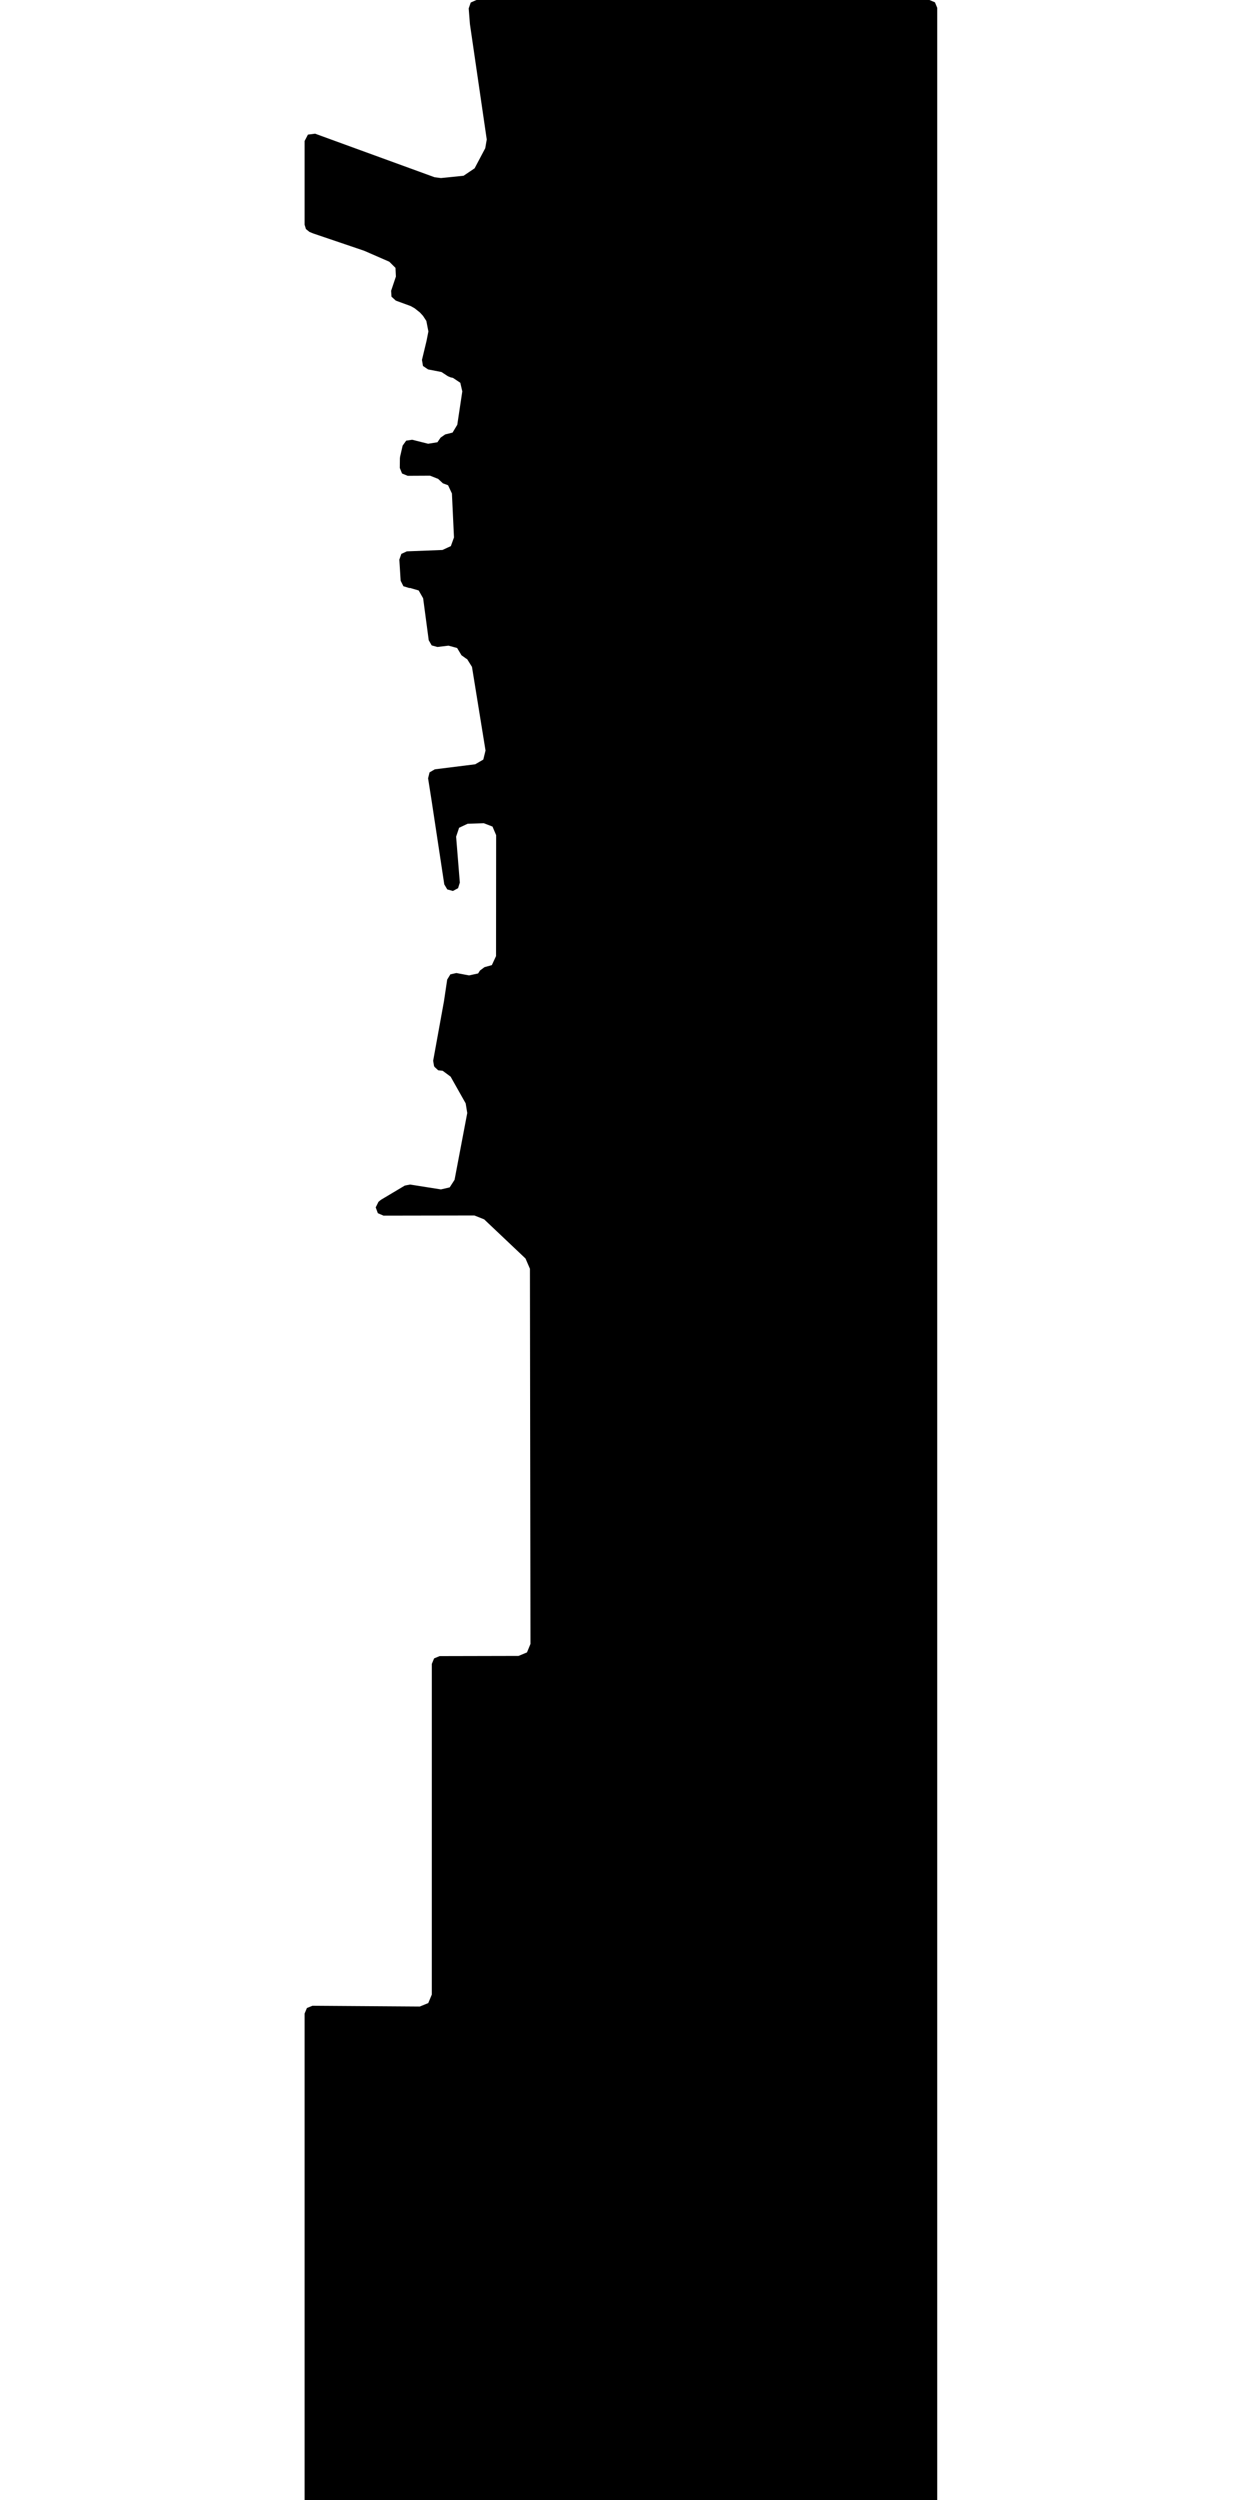 <svg xmlns="http://www.w3.org/2000/svg" version="1.1" width="592.5px" height="1200px">
  <polygon id="10" class="bin" points="146.25,1203.75 147.348,1206.402 150,1207.5 446.25,1207.5 448.902,1206.402 450,1203.75 450,3.75 448.902,1.098 446.25,0.0 228.781,0.0 226.028,1.204 225.043,4.043 225.621,11.422 225.649,11.67 233.711,66.956 232.99,71.134 227.882,80.792 222.593,84.355 211.726,85.461 208.687,85.082 151.284,64.162 147.85,64.613 146.25,67.686 146.25,107.845 146.892,109.943 148.597,111.323 150.42,112.058 150.617,112.132 174.55,120.254 175.087,120.462 186.926,125.622 189.893,128.569 190.089,132.747 187.794,139.575 187.968,142.394 190.059,144.292 197.179,146.897 199.091,147.97 201.643,149.998 203.111,151.606 204.707,154.039 205.693,159.09 204.827,163.474 204.767,163.748 202.601,172.755 203.094,175.661 205.536,177.313 211.975,178.557 215.074,180.59 216.346,181.122 217.481,181.364 221.012,183.72 221.972,187.855 219.565,203.867 217.296,207.636 213.758,208.513 211.568,210.032 210.03,212.275 205.567,212.992 197.898,211.068 195.027,211.507 193.331,213.865 192.106,219.194 192.011,219.988 191.954,224.583 193.043,227.272 195.725,228.379 206.497,228.32 210.495,229.904 210.551,230.027 212.666,231.99 215.134,232.9 216.986,236.862 217.979,257.961 216.474,262.114 212.465,263.971 195.335,264.637 192.698,265.87 191.738,268.618 192.373,278.744 193.694,281.373 196.506,282.239 196.866,282.201 201.024,283.402 203.168,287.163 205.853,307.308 207.273,309.777 210.018,310.536 215.326,309.897 219.479,311.016 221.584,314.513 224.006,316.244 224.248,316.297 226.617,320.077 233.123,360.227 232.051,364.584 228.17,366.837 208.784,369.254 206.252,370.72 205.543,373.558 207.25,384.405 207.256,384.444 213.32,424.48 214.751,426.898 217.461,427.643 217.481,427.641 219.947,426.295 220.786,423.613 219.002,401.574 220.437,397.296 224.524,395.382 232.291,395.12 236.473,396.731 238.221,400.858 238.173,458.892 236.157,463.237 232.628,464.211 230.447,465.835 229.574,467.228 225.217,468.172 219.119,467.027 216.251,467.658 214.717,470.161 213.184,480.469 213.148,480.687 207.98,509.127 208.391,511.62 208.668,512.117 210.38,513.703 212.566,513.954 216.356,516.76 223.591,529.585 224.351,534.207 218.256,566.276 215.916,569.907 211.709,570.886 196.88,568.552 194.377,569.035 183.082,575.767 182.576,576.129 181.712,576.862 180.394,579.519 181.419,582.303 184.146,583.471 227.773,583.393 232.462,585.255 252.319,604.045 254.444,608.971 254.705,789.042 253.03,793.106 248.972,794.797 211.078,794.884 208.432,795.985 207.336,798.634 207.331,957.341 205.634,961.418 201.545,963.085 150.027,962.708 147.358,963.796 146.25,966.457 146.25,1203.75 " moovel_rot="0" moovel_centroid="324.605,625.638" moovel_centroidlatlon="0,0"/>
  <polygon id="423247065" class="tile" points="-50.342,1201.0 -50.469,1293.521 -48.413,1293.587 -47.212,1295.092 -48.46,1296.373 -48.52,1297.602 -1.15,1297.684 -1.0,1276.383 -1.49,1276.425 -1.319,1260.822 -1.134,1201.309 -50.342,1201.0 " moovel_rot="-89.8" moovel_centroid="-25.776,1249.324" moovel_centroidlatlon="-118.328,34.097"/>
  <polygon id="207068992" class="tile" points="-51.482,1201.0 -81.645,1215.248 -59.075,1263.421 -51.469,1243.574 -61.881,1239.46 -64.883,1233.382 -51.482,1201.0 " moovel_rot="80" moovel_centroid="-65.161,1228.426" moovel_centroidlatlon="-118.233,34.042"/>
  <polygon id="373798422" class="tile" points="-83.077,1280.884 -85.82,1280.142 -88.608,1278.811 -90.645,1276.913 -92.064,1274.844 -93.031,1272.883 -93.569,1269.843 -97.493,1228.902 -97.43,1226.956 -97.221,1224.435 -96.21,1220.907 -86.447,1201.0 -82.676,1202.601 -92.392,1222.252 -93.105,1224.254 -93.321,1226.3 -93.383,1230.225 -89.344,1270.057 -88.708,1271.926 -87.821,1273.6 -86.419,1275.382 -85.084,1276.273 -82.645,1277.216 -83.077,1280.884 " moovel_rot="15.5" moovel_centroid="-91.745,1241.657" moovel_centroidlatlon="-118.392,34.271"/>
  <polygon id="384623812" class="tile" points="-113.21,1264.544 -113.199,1201.0 -98.493,1213.964 -99.182,1265.724 -102.711,1265.471 -113.21,1264.544 " moovel_rot="-54.3" moovel_centroid="-106.256,1235.952" moovel_centroidlatlon="-118.44,33.983"/>
  <polygon id="414913468" class="tile" points="-130.004,1201.0 -131.999,1205.205 -131.968,1241.68 -119.163,1241.667 -119.177,1219.037 -114.21,1208.558 -130.004,1201.0 " moovel_rot="-89.7" moovel_centroid="-125.189,1221.869" moovel_centroidlatlon="-118.366,34.149"/>
  <polygon id="32845377" class="tile" points="-132.999,1281.833 -133.005,1201.0 -181.37,1202.359 -181.279,1206.554 -185.717,1206.396 -186.434,1276.811 -181.004,1276.729 -181.041,1282.019 -132.999,1281.833 " moovel_rot="-90.4" moovel_centroid="-159.206,1241.844" moovel_centroidlatlon="-118.482,34.245"/>
  <polygon id="321030966" class="tile" points="-196.164,1250.816 -196.19,1228.906 -196.852,1228.906 -196.858,1223.69 -198.294,1223.69 -198.301,1218.031 -191.622,1218.023 -191.635,1207.43 -187.434,1207.422 -187.447,1201.0 -218.379,1201.032 -219.12,1201.032 -218.773,1218.401 -217.924,1218.096 -217.898,1231.325 -219.1,1231.325 -219.087,1239.958 -217.924,1239.95 -217.911,1250.84 -196.164,1250.816 " moovel_rot="0" moovel_centroid="-206.2,1224.263" moovel_centroidlatlon="-118.448,34.189"/>
  <polygon id="209230968" class="tile" points="-223.161,1276.047 -220.12,1275.512 -230.532,1218.17 -232.826,1201.0 -233,1215.998 -233.072,1277.483 -231.964,1277.008 -223.161,1276.047 " moovel_rot="62.4" moovel_centroid="-228.753,1252.056" moovel_centroidlatlon="-118.25,34.027"/>
  <polygon id="282417081" class="tile" points="-234.072,1201.0 -283.541,1201.085 -283.558,1262.895 -245.286,1262.832 -245.275,1234.258 -234.079,1234.237 -234.072,1201.0 " moovel_rot="76.9" moovel_centroid="-261.05,1230.01" moovel_centroidlatlon="-118.216,34.136"/>
  <polygon id="390227023" class="tile" points="-284.573,1201.0 -284.561,1236.64 -284.558,1242.885 -284.559,1247.728 -298.145,1247.734 -298.147,1243.613 -303.218,1243.615 -303.228,1204.922 -301.864,1204.92 -301.863,1202.543 -298.461,1202.541 -298.463,1201.005 -284.573,1201.0 " moovel_rot="-90.2" moovel_centroid="-293.631,1224.115" moovel_centroidlatlon="-118.395,34.056"/>
  <polygon id="339837285" class="tile" points="-304.228,1201.0 -304.257,1229.448 -315.376,1231.783 -315.499,1203.214 -304.228,1201.0 " moovel_rot="-0.1" moovel_centroid="-309.845,1216.33" moovel_centroidlatlon="-118.451,34.152"/>
  <polygon id="319038001" class="tile" points="-316.499,1216.745 -316.502,1201.0 -320.397,1201.006 -320.388,1202.308 -321.737,1202.313 -321.731,1203.149 -323.194,1203.152 -323.185,1214.34 -323.186,1216.743 -320.594,1216.742 -316.499,1216.745 " moovel_rot="-0.5" moovel_centroid="-319.742,1209.21" moovel_centroidlatlon="-118.45,34.185"/>
  <polygon id="51162673" class="tile" points="-414.367,1402.814 -324.984,1404.198 -324.194,1379.24 -331.536,1379.288 -373.986,1378.371 -373.324,1350.739 -372.975,1330.769 -372.869,1304.013 -371.282,1233.774 -324.895,1234.938 -324.344,1223.668 -331.683,1223.492 -331.216,1201.745 -409.415,1201.0 -410.108,1210.087 -413.703,1210.555 -413.943,1213.946 -417.886,1214.054 -419.721,1288.569 -416.045,1293.452 -379.692,1294.618 -379.677,1304.071 -418.025,1304.295 -418.618,1307.68 -421.328,1308.702 -422.133,1370.483 -399.918,1370.693 -400.184,1383.617 -401.547,1383.618 -401.624,1390.326 -403.661,1390.29 -403.658,1391.65 -410.309,1391.51 -410.262,1392.669 -414.469,1392.579 -414.367,1402.814 " moovel_rot="-1.0" moovel_centroid="-384.446,1299.218" moovel_centroidlatlon="-118.537,34.256"/>
  <polygon id="205290231" class="tile" points="-423.133,1231.852 -434.421,1231.859 -434.44,1214.126 -434.444,1201.008 -423.156,1201.0 -423.133,1231.852 " moovel_rot="-90.3" moovel_centroid="-428.79,1216.429" moovel_centroidlatlon="-118.233,34.032"/>
  <polygon id="384621969" class="tile" points="-435.444,1256.108 -435.451,1241.962 -435.49,1201.211 -448.919,1201.0 -449.093,1229.735 -448.863,1256.215 -435.444,1256.108 " moovel_rot="-62.9" moovel_centroid="-442.235,1228.634" moovel_centroidlatlon="-118.414,33.981"/>
  <polygon id="384623801" class="tile" points="-457.167,1305.631 -453.262,1300.353 -450.37,1294.275 -450.115,1270.909 -454.508,1270.361 -452.744,1244.803 -455.103,1244.31 -454.722,1233.882 -452.685,1233.944 -452.666,1225.763 -450.768,1225.928 -450.093,1216.822 -453.706,1217.036 -457.283,1216.994 -455.974,1203.894 -460.878,1201.0 -509.338,1256.69 -473.48,1291.479 -465.701,1299.709 -457.167,1305.631 " moovel_rot="36.1" moovel_centroid="-472.035,1254.776" moovel_centroidlatlon="-118.439,33.982"/>
  <polygon id="316137187" class="tile" points="-510.346,1248.802 -528.282,1248.802 -528.275,1201.001 -510.338,1201.0 -510.346,1248.802 " moovel_rot="-91.3" moovel_centroid="-519.31,1224.901" moovel_centroidlatlon="-118.505,34.19"/>
  <polygon id="104357805" class="tile" points="-529.282,1201.04 -529.342,1298.018 -540.016,1297.979 -539.957,1201.0 -529.282,1201.04 " moovel_rot="-20.3" moovel_centroid="-534.649,1249.509" moovel_centroidlatlon="-118.37,34.033"/>
  <polygon id="378736920" class="tile" points="-564.699,1282.546 -547.551,1285.81 -541.016,1276.284 -549.204,1252.075 -550.887,1245.061 -541.046,1201.0 -547.6,1202.595 -559,1245.397 -568.888,1268.212 -564.699,1282.546 " moovel_rot="60.5" moovel_centroid="-553.647,1254.85" moovel_centroidlatlon="-118.576,34.182"/>
  <polygon id="401898683" class="tile" points="-578.844,1222.207 -576.245,1222.119 -575.825,1229.845 -573.458,1229.783 -573.57,1222.136 -572.15,1222.058 -572.111,1219.859 -569.888,1219.801 -570.421,1201.0 -580.838,1201.273 -581.657,1201.294 -581.668,1209.132 -583.143,1209.264 -583.154,1222.347 -578.844,1222.207 " moovel_rot="-88.5" moovel_centroid="-576.36,1212.847" moovel_centroidlatlon="-118.295,34.096"/>
  <polygon id="285597685" class="tile" points="-37.978,1404.222 -0.013,1404.198 0.0,1418.738 -8.656,1418.746 -8.656,1424.601 -18.742,1424.609 -18.722,1452.678 -34.318,1452.694 -34.324,1441.611 -40.977,1441.619 -41.003,1404.23 -37.978,1404.222 " moovel_rot="0" moovel_centroid="-24.54,1423.658" moovel_centroidlatlon="-118.526,34.241"/>
  <polygon id="206802021" class="tile" points="-43.987,1437.816 -71.708,1437.191 -70.99,1408.986 -71.969,1408.968 -71.973,1404.198 -43.003,1405.001 -43.183,1406.841 -43.958,1438.011 -43.987,1437.816 " moovel_rot="-91.1" moovel_centroid="-57.501,1420.98" moovel_centroidlatlon="-118.301,34.064"/>
  <polygon id="384745248" class="tile" points="-72.973,1404.198 -72.988,1428.675 -83.975,1429.179 -84.93,1407.088 -84.273,1405.696 -83.194,1404.877 -81.857,1404.528 -72.973,1404.198 " moovel_rot="29.4" moovel_centroid="-78.707,1416.573" moovel_centroidlatlon="-118.422,33.978"/>
  <polygon id="202627949" class="tile" points="-85.93,1404.198 -98.977,1404.208 -98.983,1437.559 -85.935,1437.557 -85.93,1404.198 " moovel_rot="4.7" moovel_centroid="-92.456,1420.88" moovel_centroidlatlon="-118.23,34.036"/>
  <polygon id="195252582" class="tile" points="-148.325,1507.114 -148.295,1481.446 -172.442,1481.306 -173.243,1468.503 -137.965,1467.83 -138.25,1454.563 -133.147,1454.726 -133.235,1445.647 -140.506,1445.61 -140.464,1442.011 -174.067,1441.27 -171.896,1404.198 -139.27,1404.381 -139.284,1416.994 -135.974,1417.015 -135.985,1429.69 -99.983,1429.895 -100.072,1507.384 -148.325,1507.114 " moovel_rot="-37.5" moovel_centroid="-133.226,1458.571" moovel_centroidlatlon="-118.248,34.052"/>
  <polygon id="402079568" class="tile" points="-175.076,1404.204 -198.184,1404.198 -198.122,1408.319 -200.755,1408.281 -200.739,1424.311 -197.889,1424.395 -197.926,1427.661 -197.385,1428.334 -197.363,1434.739 -188.121,1434.82 -179.514,1434.857 -180.967,1432.444 -177.762,1430.549 -176.148,1433.142 -175.067,1432.049 -175.076,1404.204 " moovel_rot="-89.8" moovel_centroid="-187.443,1418.925" moovel_centroidlatlon="-118.296,34.101"/>
  <polygon id="407819656" class="tile" points="-202.865,1405.427 -237.437,1404.198 -237.539,1472.044 -230.664,1472.476 -231.146,1464.021 -201.755,1465.379 -202.865,1405.427 " moovel_rot="-51.3" moovel_centroid="-220.245,1435.709" moovel_centroidlatlon="-118.254,34.042"/>
  <polygon id="304920384" class="tile" points="-239.195,1404.198 -238.539,1447.28 -258.649,1448.668 -258.643,1404.976 -239.195,1404.198 " moovel_rot="-10.4" moovel_centroid="-248.777,1426.403" moovel_centroidlatlon="-118.285,33.716"/>
  <polygon id="339841270" class="tile" points="-266.39,1405.923 -265.856,1416.603 -265.612,1420.749 -262.443,1419.816 -262.927,1410.928 -259.654,1410.175 -259.649,1404.198 -266.39,1405.923 " moovel_rot="2.9" moovel_centroid="-263.51,1411.31" moovel_centroidlatlon="-118.452,34.152"/>
  <polygon id="444149126" class="tile" points="-267.39,1404.198 -267.39,1408.083 -267.397,1448.24 -289.953,1448.238 -289.951,1437.266 -284.494,1437.271 -284.489,1404.201 -267.39,1404.198 " moovel_rot="0.2" moovel_centroid="-276.773,1427.437" moovel_centroidlatlon="-118.344,34.075"/>
  <polygon id="392715089" class="tile" points="-313.982,1438.573 -315.794,1421.46 -306.92,1419.892 -308.488,1411.218 -306.22,1405.53 -300.667,1407.771 -299.248,1404.198 -290.963,1408.188 -293.207,1415.196 -297.076,1415.803 -297.187,1417.111 -293.029,1416.638 -290.953,1436.199 -293.94,1436.636 -293.386,1440.096 -300.502,1440.704 -309.764,1441.97 -310.222,1437.961 -313.982,1438.573 " moovel_rot="-50.2" moovel_centroid="-302.312,1424.808" moovel_centroidlatlon="-118.411,34.03"/>
  <polygon id="222254240" class="tile" points="-316.823,1428.657 -323.98,1432.779 -336.428,1434.649 -341.576,1433.318 -343.894,1406.996 -342.565,1404.198 -316.794,1405.634 -316.823,1428.657 " moovel_rot="-2.3" moovel_centroid="-330.257,1418.746" moovel_centroidlatlon="-118.236,34.078"/>
  <polygon id="209229760" class="tile" points="-344.944,1404.198 -344.894,1448.443 -355.96,1448.508 -355.969,1439.287 -349.355,1439.248 -349.365,1430.227 -350.47,1430.232 -350.479,1421.422 -349.043,1421.419 -349.053,1412.65 -349.065,1404.225 -344.944,1404.198 " moovel_rot="52.6" moovel_centroid="-348.486,1430.694" moovel_centroidlatlon="-118.247,34.026"/>
  <polygon id="430567740" class="tile" points="-359.08,1443.15 -356.974,1443.146 -356.969,1436.901 -359.244,1436.899 -359.246,1407.958 -363.202,1407.958 -363.201,1404.198 -383.422,1404.2 -383.415,1408.24 -387.339,1408.241 -387.332,1472.053 -385.475,1472.05 -385.471,1474.495 -383.3,1474.491 -383.297,1475.88 -363.156,1475.879 -363.149,1475.264 -360.504,1475.259 -360.507,1473.503 -363.072,1473.501 -363.074,1472.078 -359.078,1472.078 -359.08,1443.15 " moovel_rot="-89.9" moovel_centroid="-373.14,1440.258" moovel_centroidlatlon="-118.537,34.22"/>
  <polygon id="430116879" class="tile" points="-388.352,1406.729 -391.064,1406.729 -391.064,1404.198 -412.411,1404.206 -412.411,1404.712 -415.036,1404.712 -415.029,1406.657 -415.63,1406.657 -415.617,1443.194 -415.316,1443.194 -415.31,1445.275 -412.698,1445.267 -412.698,1446.239 -388.339,1446.231 -388.352,1406.729 " moovel_rot="0" moovel_centroid="-401.99,1425.326" moovel_centroidlatlon="-118.396,34.168"/>
  <polygon id="43667055" class="tile" points="-429.925,1519.988 -417.346,1520.214 -416.63,1485.924 -416.784,1417.957 -416.7,1404.198 -425.462,1409.121 -434.856,1434.503 -441.078,1445.469 -460.951,1475.906 -434.324,1484.89 -428.577,1486.361 -429.925,1519.988 " moovel_rot="0.4" moovel_centroid="-429.77,1463.423" moovel_centroidlatlon="-118.484,34.18"/>
  <polygon id="413226791" class="tile" points="-519.542,1455.487 -521.722,1455.487 -521.722,1459.521 -519.566,1459.521 -519.566,1498.274 -522.587,1498.274 -522.587,1506.77 -515.078,1506.723 -461.951,1506.716 -461.951,1501.734 -461.959,1450.491 -461.967,1407.364 -464.82,1407.37 -464.82,1404.271 -510.47,1404.198 -510.429,1407.337 -519.622,1407.37 -519.614,1419.413 -521.593,1419.413 -521.593,1420.989 -523.421,1420.989 -523.413,1422.532 -520.399,1422.525 -520.375,1429.906 -519.55,1429.906 -519.542,1450.645 -519.542,1455.487 " moovel_rot="-90" moovel_centroid="-490.942,1455.915" moovel_centroidlatlon="-118.388,33.947"/>
  <polygon id="339846391" class="tile" points="-524.421,1404.198 -528.939,1405.169 -528.797,1413.644 -524.423,1413.574 -524.421,1404.198 " moovel_rot="0.6" moovel_centroid="-526.608,1409.116" moovel_centroidlatlon="-118.451,34.152"/>
  <polygon id="428128182" class="tile" points="-529.95,1404.663 -543.65,1404.198 -543.749,1424.765 -536.647,1425.02 -536.792,1428.903 -529.939,1429.151 -529.95,1404.663 " moovel_rot="52.1" moovel_centroid="-536.524,1415.788" moovel_centroidlatlon="-118.259,34.039"/>
  <polygon id="202467275" class="tile" points="-553.048,1434.871 -553.031,1404.198 -544.749,1404.21 -544.766,1434.883 -553.048,1434.871 " moovel_rot="-84.9" moovel_centroid="-548.899,1419.54" moovel_centroidlatlon="-118.232,34.037"/>
  <polygon id="215976880" class="tile" points="-554.072,1444.162 -554.048,1404.22 -590.608,1404.198 -590.632,1444.14 -554.072,1444.162 " moovel_rot="-89.7" moovel_centroid="-572.34,1424.18" moovel_centroidlatlon="-118.448,34.164"/>
  <polygon id="94562213" class="tile" points="-6.529,1520.463 -6.537,1532.4 0.0,1532.211 -0.353,1520.214 -6.529,1520.463 " moovel_rot="0.6" moovel_centroid="-3.351,1526.378" moovel_centroidlatlon="-118.324,34.075"/>
  <polygon id="414914547" class="tile" points="-17.784,1547.457 -8.537,1536.533 -12.187,1533.219 -12.859,1529.469 -11.644,1523.631 -24.7,1520.214 -25.881,1524.426 -24.964,1524.642 -25.862,1528.5 -27.123,1532.586 -27.125,1539.734 -26.14,1540.388 -23.067,1542.922 -22.129,1541.799 -19.741,1543.775 -20.762,1544.986 -17.784,1547.457 " moovel_rot="-13.3" moovel_centroid="-18.966,1533.194" moovel_centroidlatlon="-118.366,34.152"/>
  <polygon id="317324937" class="tile" points="-28.174,1520.222 -28.125,1533.204 -28.715,1554.605 -37.456,1554.319 -40.854,1553.146 -41.916,1550.229 -41.907,1520.214 -28.174,1520.222 " moovel_rot="-0.4" moovel_centroid="-35.044,1537.026" moovel_centroidlatlon="-118.476,34.195"/>
  <polygon id="229853022" class="tile" points="-51.905,1599.537 -88.218,1600.724 -88.276,1540.284 -84.567,1540.256 -84.783,1533.928 -78.303,1533.713 -78.727,1521.292 -45.962,1520.214 -45.9,1522.048 -43.953,1521.979 -42.916,1552.418 -46.385,1552.535 -52.212,1552.727 -50.618,1599.49 -51.905,1599.537 " moovel_rot="-5.8" moovel_centroid="-67.291,1560.168" moovel_centroidlatlon="-118.524,34.251"/>
  <polygon id="306072925" class="tile" points="-89.276,1520.214 -93.884,1520.27 -93.818,1536.552 -89.298,1536.809 -89.276,1520.214 " moovel_rot="-6.2" moovel_centroid="-91.562,1528.435" moovel_centroidlatlon="-118.375,34.021"/>
  <polygon id="207068118" class="tile" points="-124.336,1522.352 -124.362,1577.097 -105.582,1575.327 -94.884,1574.411 -95.34,1520.214 -124.336,1522.352 " moovel_rot="-87.6" moovel_centroid="-109.754,1548.581" moovel_centroidlatlon="-118.237,34.039"/>
  <polygon id="230758446" class="tile" points="-179.414,1520.214 -128.386,1539.045 -138.749,1567.132 -125.362,1572.074 -134.763,1597.568 -135.47,1599.471 -135.818,1600.61 -149.441,1595.732 -152.565,1604.432 -159.395,1601.986 -158.832,1600.414 -164.892,1598.245 -168.022,1598.224 -170.352,1604.612 -177.333,1602.112 -184.722,1599.417 -163.64,1542.441 -184.737,1534.653 -182.042,1527.339 -179.414,1520.214 " moovel_rot="70.3" moovel_centroid="-155.318,1565.694" moovel_centroidlatlon="-118.445,34.064"/>
  <polygon id="384621609" class="tile" points="-253.374,1718.098 -251.109,1718.025 -248.938,1718.537 -247.065,1718.881 -246.542,1719.104 -243.919,1709.884 -253.328,1671.973 -249.387,1670.828 -249.869,1667.978 -237.702,1665.162 -236.154,1672.626 -186.17,1660.922 -185.869,1646.479 -224.859,1654.846 -245.939,1557.381 -185.737,1544.59 -186.736,1520.214 -204.436,1524.265 -205.652,1530.214 -210.755,1531.262 -216.759,1533.306 -223.816,1534.996 -228.215,1537.862 -230.797,1540.124 -233.455,1542.109 -236.711,1543.768 -241.828,1544.986 -245.144,1544.608 -248.697,1543.837 -263.587,1546.194 -279.054,1549.535 -280.829,1550.191 -282.021,1550.942 -283.758,1553.322 -284.31,1555.629 -284.018,1557.557 -287.937,1558.43 -276.2,1608.49 -279.005,1609.106 -277.95,1613.544 -264.524,1670.216 -261.597,1682.779 -253.374,1718.098 " moovel_rot="-49.9" moovel_centroid="-245.19,1608.501" moovel_centroidlatlon="-118.415,33.983"/>
  <polygon id="448959189" class="tile" points="-289.026,1573.46 -288.937,1520.214 -307.145,1520.311 -306.799,1573.312 -289.026,1573.46 " moovel_rot="-90.2" moovel_centroid="-297.97,1546.717" moovel_centroidlatlon="-118.533,34.2"/>
  <polygon id="160371525" class="tile" points="-312.01,1528.035 -312.018,1520.214 -308.146,1520.221 -308.145,1528.045 -312.01,1528.035 " moovel_rot="-64.0" moovel_centroid="-310.079,1524.127" moovel_centroidlatlon="-118.343,34.116"/>
  <polygon id="319058121" class="tile" points="-313.082,1520.214 -338.528,1520.234 -338.464,1607.264 -313.018,1607.244 -313.082,1520.214 " moovel_rot="-90.0" moovel_centroid="-325.773,1563.739" moovel_centroidlatlon="-118.447,34.186"/>
  <polygon id="174862275" class="tile" points="-357.473,1520.214 -346.568,1521.444 -339.609,1522.074 -339.606,1523.943 -339.528,1525.346 -339.628,1532.645 -340.75,1532.627 -340.964,1548.29 -340.986,1549.517 -347.084,1549.314 -357.436,1548.903 -357.473,1520.214 " moovel_rot="-0.1" moovel_centroid="-348.961,1534.933" moovel_centroidlatlon="-118.287,34.011"/>
  <polygon id="273478613" class="tile" points="-363.472,1563.683 -358.473,1557.188 -358.486,1532.097 -359.078,1520.214 -363.765,1524.453 -364.792,1540.527 -364.792,1553.43 -363.472,1563.683 " moovel_rot="-91.6" moovel_centroid="-361.53,1541.997" moovel_centroidlatlon="-118.442,34.077"/>
  <polygon id="406923916" class="tile" points="-419.855,1520.214 -419.857,1520.765 -421.627,1520.765 -421.631,1524.254 -423.371,1524.248 -423.408,1584.213 -421.548,1584.215 -421.551,1587.683 -419.853,1587.682 -419.85,1588.001 -369.344,1588.027 -369.343,1587.339 -367.708,1587.336 -367.706,1584.11 -365.829,1584.114 -365.792,1524.201 -367.542,1524.197 -367.543,1520.735 -369.33,1520.733 -369.335,1520.247 -419.855,1520.214 " moovel_rot="62.1" moovel_centroid="-394.605,1554.12" moovel_centroidlatlon="-118.29,34.021"/>
  <polygon id="218126698" class="tile" points="-436.852,1520.214 -435.002,1523.71 -431.638,1530.084 -424.408,1543.786 -432.829,1548.078 -438.048,1550.736 -442.566,1553.031 -442.577,1523.241 -436.852,1520.214 " moovel_rot="0.1" moovel_centroid="-436.055,1537.374" moovel_centroidlatlon="-118.193,34.06"/>
  <polygon id="206908053" class="tile" points="-451.466,1520.214 -443.577,1522.381 -443.605,1551.069 -451.515,1548.993 -451.535,1527.077 -451.466,1520.214 " moovel_rot="72.3" moovel_centroid="-447.557,1535.657" moovel_centroidlatlon="-118.238,34.027"/>
  <polygon id="408087302" class="tile" points="-480.593,1592.544 -479.757,1545.087 -477.518,1544.753 -480.52,1523.911 -458.172,1520.214 -455.559,1553.38 -454.812,1559.616 -452.535,1589.893 -480.593,1592.544 " moovel_rot="46.8" moovel_centroid="-467.477,1558.297" moovel_centroidlatlon="-118.252,34.043"/>
  <polygon id="210610710" class="tile" points="-498.367,1588.364 -481.598,1593.803 -481.593,1529.438 -493.537,1529.279 -493.58,1520.214 -499.359,1520.26 -499.461,1536.595 -498.367,1588.364 " moovel_rot="44.4" moovel_centroid="-490.458,1558.216" moovel_centroidlatlon="-118.242,34.029"/>
  <polygon id="373798439" class="tile" points="-500.471,1547.205 -504.875,1547.194 -504.863,1520.214 -500.461,1520.219 -500.471,1547.205 " moovel_rot="-80.1" moovel_centroid="-502.667,1533.709" moovel_centroidlatlon="-118.393,34.271"/>
  <polygon id="194777154" class="tile" points="-506.283,1534.227 -505.875,1614.283 -558.369,1619.017 -558.273,1545.395 -555.775,1544.939 -555.468,1523.564 -552.097,1520.214 -509.995,1529.895 -506.283,1534.227 " moovel_rot="60.8" moovel_centroid="-532.639,1571.44" moovel_centroidlatlon="-118.235,34.063"/>
  <polygon id="384745213" class="tile" points="-565.024,1580.526 -579.627,1580.511 -579.654,1522.229 -559.369,1520.214 -559.38,1530.763 -566.054,1531.126 -565.024,1580.526 " moovel_rot="35.3" moovel_centroid="-571.835,1549.435" moovel_centroidlatlon="-118.419,33.977"/>
  <polygon id="393120593" class="tile" points="0.0,1738.938 -15.378,1738.556 -14.815,1719.104 -4.673,1719.522 -3.744,1719.621 -2.765,1719.812 -1.917,1720.246 -0.886,1720.972 -0.345,1721.835 -0.009,1723.111 0.0,1738.938 " moovel_rot="32.1" moovel_centroid="-7.644,1729.239" moovel_centroidlatlon="-118.4,34.022"/>
  <polygon id="204763047" class="tile" points="-23.75,1719.144 -18.326,1719.256 -17.378,1719.104 -17.391,1738.229 -19.709,1738.165 -19.702,1728.001 -23.776,1728.145 -23.75,1719.144 " moovel_rot="0" moovel_centroid="-19.983,1726.42" moovel_centroidlatlon="-118.231,34.031"/>
  <polygon id="133641826" class="tile" points="-38.812,1793.728 -59.9,1793.484 -72.386,1791.084 -84.819,1790.975 -84.741,1782.012 -93.92,1782.132 -93.991,1722.939 -70.335,1728.308 -68.824,1719.104 -24.776,1729.935 -26.646,1739.764 -56.863,1732.848 -66.703,1775.377 -52.611,1778.833 -53.829,1783.918 -39.052,1784.441 -38.812,1793.728 " moovel_rot="-90.5" moovel_centroid="-69.977,1755.425" moovel_centroidlatlon="-118.601,34.186"/>
  <polygon id="332804917" class="tile" points="-111.088,1719.104 -94.991,1739.66 -94.994,1766.692 -115.342,1765.36 -115.68,1761.417 -118.534,1761.823 -116.655,1722.824 -111.088,1719.104 " moovel_rot="37.8" moovel_centroid="-107.118,1746.109" moovel_centroidlatlon="-118.424,34.069"/>
  <polygon id="365389663" class="tile" points="-119.534,1735.518 -134.449,1732.55 -138.301,1750.935 -148.538,1746.006 -148.545,1719.938 -147.933,1719.104 -133.944,1721.701 -119.644,1724.589 -119.534,1735.518 " moovel_rot="79.0" moovel_centroid="-137.376,1732.213" moovel_centroidlatlon="-118.416,34.146"/>
  <polygon id="158606175" class="tile" points="-149.545,1719.114 -149.548,1747.4 -164.289,1747.399 -164.286,1719.104 -149.545,1719.114 " moovel_rot="-0.1" moovel_centroid="-156.917,1733.254" moovel_centroidlatlon="-118.531,34.244"/>
  <polygon id="207068985" class="tile" points="-209.218,1808.085 -208.74,1813.959 -165.289,1799.816 -173.488,1764.661 -182.399,1728.916 -209.154,1719.104 -201.978,1737.379 -199.57,1736.46 -184.205,1777.683 -186.685,1778.489 -179.053,1798.977 -209.218,1808.085 " moovel_rot="-64.2" moovel_centroid="-185.193,1764.902" moovel_centroidlatlon="-118.232,34.041"/>
  <polygon id="257708806" class="tile" points="-210.238,1742.343 -210.218,1719.104 -221.369,1724.652 -220.628,1742.902 -210.238,1742.343 " moovel_rot="-68.9" moovel_centroid="-215.41,1732.057" moovel_centroidlatlon="-118.209,34.125"/>
  <polygon id="402081795" class="tile" points="-230.506,1728.307 -222.369,1722.616 -224.771,1719.104 -233.045,1724.598 -233.412,1724.843 -233.745,1724.278 -238.357,1727.642 -238.05,1728.242 -241.729,1730.684 -232.153,1744.753 -228.146,1744.814 -227.03,1746.511 -223.492,1744.077 -223.762,1743.631 -222.372,1740.702 -229.566,1730.158 -231.289,1733.309 -232.182,1731.864 -230.625,1728.389 -230.506,1728.307 " moovel_rot="-55.3" moovel_centroid="-231.092,1733.78" moovel_centroidlatlon="-118.293,34.083"/>
  <polygon id="418120410" class="tile" points="-242.729,1757.109 -255.124,1757.224 -255.085,1725.062 -251.803,1719.104 -244.159,1719.445 -242.832,1721.451 -242.729,1757.109 " moovel_rot="-90.7" moovel_centroid="-248.866,1738.666" moovel_centroidlatlon="-118.456,34.235"/>
  <polygon id="384741921" class="tile" points="-351.868,1889.736 -362.59,1835.628 -358.377,1821.666 -361.189,1798.68 -363.147,1788.644 -361.664,1781.148 -362.506,1771.236 -362.843,1767.021 -319.956,1758.029 -318.78,1757.78 -325.786,1725.531 -325.932,1724.835 -301.346,1721.621 -267.705,1719.104 -263.772,1719.205 -263.551,1726.559 -256.127,1726.722 -256.696,1761.171 -266.932,1763.064 -262.404,1787.936 -265.87,1788.676 -263.306,1801.479 -258.606,1800.769 -256.124,1820.561 -256.305,1843.095 -256.984,1849.339 -264.398,1851.214 -266.186,1848.983 -269.65,1847.685 -273.365,1846.587 -279.519,1848.265 -284.119,1851.128 -284.925,1852.391 -285.878,1857.023 -286.609,1860.663 -288.487,1863.383 -291.941,1866.15 -351.868,1889.736 " moovel_rot="-51.3" moovel_centroid="-308.653,1802.081" moovel_centroidlatlon="-118.427,33.977"/>
  <polygon id="406923917" class="tile" points="-364.157,1723.029 -365.692,1723.029 -365.695,1719.616 -367.609,1719.612 -367.612,1719.104 -417.975,1719.112 -417.977,1719.595 -419.833,1719.599 -419.837,1722.887 -421.593,1722.892 -421.582,1782.915 -420.037,1782.912 -420.037,1786.279 -418.167,1786.282 -418.165,1786.911 -367.682,1786.899 -367.685,1786.428 -365.86,1786.43 -365.855,1782.832 -364.147,1782.832 -364.157,1723.029 " moovel_rot="62.0" moovel_centroid="-392.87,1753.001" moovel_centroidlatlon="-118.289,34.025"/>
  <polygon id="320770845" class="tile" points="-422.609,1731.793 -427.085,1731.788 -427.085,1719.104 -422.593,1719.109 -422.609,1731.793 " moovel_rot="-90.4" moovel_centroid="-424.843,1725.445" moovel_centroidlatlon="-118.411,34.173"/>
  <polygon id="402079601" class="tile" points="-436.609,1755.105 -428.284,1755.08 -428.375,1753.551 -430.069,1753.516 -429.979,1747.965 -428.113,1746.115 -428.085,1719.104 -432.453,1719.114 -432.561,1722.047 -435.997,1721.985 -436.03,1724.129 -436.697,1724.134 -436.703,1725.55 -436.7,1745.461 -433.288,1745.564 -433.246,1745.791 -433.285,1745.971 -433.557,1746.02 -436.705,1745.948 -436.702,1748.7 -436.635,1751.412 -436.609,1755.105 " moovel_rot="-89.6" moovel_centroid="-432.42,1737.207" moovel_centroidlatlon="-118.296,34.091"/>
  <polygon id="31766439" class="tile" points="-437.76,1719.104 -444.621,1719.416 -442.208,1733.556 -441.593,1742.724 -444.154,1754.042 -448.019,1759.743 -453.107,1760.404 -454.141,1765.745 -449.932,1771.556 -444.376,1778.931 -438.124,1782.739 -437.705,1768.231 -437.76,1719.104 " moovel_rot="-82.6" moovel_centroid="-442.635,1755.514" moovel_centroidlatlon="-118.305,34.234"/>
  <polygon id="384622682" class="tile" points="-457.544,1719.104 -470.009,1732.865 -458.791,1743.292 -455.141,1739.702 -455.959,1730.965 -455.807,1727.198 -455.148,1721.26 -457.544,1719.104 " moovel_rot="34.6" moovel_centroid="-460.656,1731.734" moovel_centroidlatlon="-118.42,33.979"/>
  <polygon id="133752172" class="tile" points="-493.64,1719.112 -493.635,1722.648 -497.402,1722.652 -497.389,1753.241 -493.475,1753.236 -493.477,1756.652 -474.395,1756.649 -474.391,1754.776 -472.154,1754.772 -472.157,1752.763 -471.009,1752.757 -471.021,1724.885 -476.775,1719.104 -493.64,1719.112 " moovel_rot="0.3" moovel_centroid="-484.193,1738.016" moovel_centroidlatlon="-118.596,34.184"/>
  <polygon id="448959188" class="tile" points="-500.296,1719.104 -531.232,1719.408 -531.213,1757.592 -498.432,1757.428 -498.402,1720.53 -500.296,1719.104 " moovel_rot="0.4" moovel_centroid="-514.826,1738.394" moovel_centroidlatlon="-118.535,34.2"/>
  <polygon id="206510512" class="tile" points="-532.266,1719.104 -546.365,1719.116 -546.42,1757.235 -532.232,1757.223 -532.266,1719.104 " moovel_rot="-89.6" moovel_centroid="-539.321,1738.189" moovel_centroidlatlon="-118.33,34.101"/>
  <polygon id="207068128" class="tile" points="-547.42,1747.231 -561.433,1748.532 -561.428,1719.104 -551.409,1719.179 -551.14,1729.22 -547.451,1729.139 -547.42,1747.231 " moovel_rot="5.5" moovel_centroid="-555.031,1734.515" moovel_centroidlatlon="-118.233,34.039"/>
  <polygon id="206911438" class="tile" points="-0.027,1929.226 -31.583,1929.191 -31.339,1921.595 -31.568,1901.548 -31.555,1889.736 0.0,1889.779 -0.027,1929.226 " moovel_rot="-3.3" moovel_centroid="-15.751,1909.461" moovel_centroidlatlon="-118.235,34.034"/>
  <polygon id="213269122" class="tile" points="-33.777,1889.736 -45.876,1891.096 -46.15,1905.441 -42.113,1905.195 -42.154,1923.572 -33.583,1922.981 -33.584,1896.787 -33.777,1889.736 " moovel_rot="59.1" moovel_centroid="-38.888,1905.354" moovel_centroidlatlon="-118.25,34.03"/>
  <polygon id="257879412" class="tile" points="-109.183,1894.713 -109.22,1899.148 -110.642,1899.108 -110.683,1904.351 -109.301,1904.364 -110.609,1992.245 -51.135,1993.116 -50.831,1972.493 -47.833,1972.541 -47.75,1967.172 -50.78,1967.13 -50.108,1921.289 -47.223,1921.329 -47.15,1916.12 -50.083,1916.079 -49.782,1895.71 -78.174,1895.3 -78.091,1889.95 -93.006,1889.736 -93.086,1894.925 -109.183,1894.713 " moovel_rot="-90.8" moovel_centroid="-80.121,1943.233" moovel_centroidlatlon="-118.446,34.182"/>
  <polygon id="380833299" class="tile" points="-111.683,1889.738 -136.491,1889.736 -136.487,1933.35 -111.686,1933.352 -111.683,1889.738 " moovel_rot="-0.6" moovel_centroid="-124.087,1911.543" moovel_centroidlatlon="-118.606,34.19"/>
  <polygon id="213273148" class="tile" points="-138.008,1896.543 -137.491,1895.995 -144.116,1889.736 -145.976,1891.708 -140.404,1896.976 -145.964,1902.896 -144.909,1903.894 -138.008,1896.543 " moovel_rot="-72.5" moovel_centroid="-142.031,1895.978" moovel_centroidlatlon="-118.253,34.03"/>
  <polygon id="392792626" class="tile" points="-157.618,1926.292 -157.626,1889.736 -147.549,1890.35 -146.976,1915.916 -147.998,1918.464 -149.253,1920.742 -149.97,1921.891 -151.87,1924.477 -153.317,1926.315 -157.618,1926.292 " moovel_rot="33.2" moovel_centroid="-152.694,1907.155" moovel_centroidlatlon="-118.4,34.021"/>
  <polygon id="319017763" class="tile" points="-158.626,1911.678 -158.64,1894.438 -161.45,1894.116 -162.194,1893.88 -162.55,1890.129 -171.21,1889.736 -171.361,1890.188 -171.986,1890.033 -172.008,1896.439 -172.046,1907.467 -171.553,1909.216 -170.504,1910.859 -169.219,1911.582 -164.67,1911.618 -158.626,1911.678 " moovel_rot="-90.7" moovel_centroid="-165.534,1901.175" moovel_centroidlatlon="-118.457,34.187"/>
  <polygon id="214235654" class="tile" points="-173.373,1889.736 -173.046,1911.728 -178.423,1912.136 -187.762,1912.53 -187.745,1890.989 -173.373,1889.736 " moovel_rot="62.5" moovel_centroid="-180.453,1901.315" moovel_centroidlatlon="-118.248,34.03"/>
  <polygon id="206517179" class="tile" points="-188.775,1904.293 -188.762,1889.746 -194.086,1889.74 -199.562,1889.736 -199.574,1904.283 -188.775,1904.293 " moovel_rot="-89.7" moovel_centroid="-194.168,1897.014" moovel_centroidlatlon="-118.329,34.101"/>
  <polygon id="381643989" class="tile" points="-255.068,1893.943 -251.262,1893.649 -251.422,1889.865 -222.421,1889.786 -200.574,1889.736 -200.597,1921.005 -214.837,1920.999 -214.765,1934.78 -235.674,1935.565 -241.093,1949.094 -244.832,1949.403 -245.023,1965.348 -231.407,1978.793 -227.914,1978.59 -227.664,1990.667 -254.485,1991.201 -255.068,1893.943 " moovel_rot="0.3" moovel_centroid="-234,1927.493" moovel_centroidlatlon="-118.592,34.174"/>
  <polygon id="301878820" class="tile" points="-280.609,1889.736 -267.652,1890.467 -267.92,1907.21 -256.088,1907.533 -256.068,1925.753 -267.788,1925.264 -272.888,1928.021 -277.198,1919.865 -281.77,1919.277 -280.609,1889.736 " moovel_rot="-61.6" moovel_centroid="-270.261,1910.167" moovel_centroidlatlon="-118.192,34.109"/>
  <polygon id="421668151" class="tile" points="-286.62,1949.01 -283.767,1942.425 -287.186,1930.355 -312.924,1889.736 -318.505,1893.28 -327.281,1913.727 -329.806,1912.643 -330.65,1914.625 -328.348,1915.617 -315.426,1936.463 -309.614,1938.683 -311.29,1943.071 -309.054,1943.922 -329.922,1992.201 -329.422,1992.413 -330.667,1995.289 -306.542,2005.719 -282.77,1950.714 -286.62,1949.01 " moovel_rot="37.5" moovel_centroid="-306.958,1949.608" moovel_centroidlatlon="-118.392,33.976"/>
  <polygon id="319039875" class="tile" points="-342.507,1900.857 -342.526,1889.736 -339.664,1889.742 -331.667,1889.751 -331.688,1900.812 -342.507,1900.857 " moovel_rot="-90.4" moovel_centroid="-337.102,1895.286" moovel_centroidlatlon="-118.447,34.185"/>
  <polygon id="201803185" class="tile" points="-354.575,1889.736 -343.561,1889.971 -343.526,1920.492 -354.91,1920.392 -354.575,1889.736 " moovel_rot="-28.5" moovel_centroid="-349.148,1905.232" moovel_centroidlatlon="-118.283,34.063"/>
  <polygon id="384614342" class="tile" points="-439.514,1889.736 -365.071,1933.661 -367.588,1937.744 -364.221,1940.226 -366.521,1943.62 -355.91,1951.102 -393.782,2005.819 -394.855,1997.127 -419.658,2001.504 -415.839,2029.562 -406.633,2027.979 -409.169,2032.409 -418.394,2049.493 -447.205,2053.471 -450.427,2036.372 -444.221,2035.145 -444.891,2031.587 -424.343,2028.015 -435.696,1966.405 -437.307,1957.856 -441.552,1958.494 -450.486,1903.547 -448.676,1899.597 -443.33,1891.978 -439.514,1889.736 " moovel_rot="-93.3" moovel_centroid="-411.207,1960.571" moovel_centroidlatlon="-118.419,33.981"/>
  <polygon id="306742045" class="tile" points="-452.095,1892.315 -451.486,1918.118 -452.336,1923.785 -453.825,1925.39 -457.468,1925.974 -460.667,1930.857 -462.542,1932.703 -464.086,1933.688 -465.83,1934.701 -469.396,1936.104 -473.76,1935.729 -478.451,1934.139 -480.969,1931.713 -481.112,1926.349 -481.196,1919.529 -480.714,1912.241 -481.192,1889.736 -477.049,1889.932 -472.485,1890.286 -468.036,1891.485 -464.424,1892.555 -460.62,1895.473 -456.596,1914.503 -457.229,1902.367 -457.494,1891.839 -452.095,1892.315 " moovel_rot="-84.1" moovel_centroid="-467.602,1912.419" moovel_centroidlatlon="-118.454,34.073"/>
  <polygon id="402082252" class="tile" points="-486.337,1908.441 -486.338,1908.374 -482.671,1908.304 -482.685,1905.559 -482.196,1905.528 -482.265,1889.736 -497.247,1890.089 -496.932,1908.574 -497.253,1908.582 -497.246,1909.584 -487.257,1909.624 -487.284,1908.462 -486.337,1908.441 " moovel_rot="-88.7" moovel_centroid="-489.781,1899.501" moovel_centroidlatlon="-118.307,34.076"/>
  <polygon id="401898688" class="tile" points="-529.868,1922.677 -529.191,1935.635 -528.811,1936.24 -528.23,1936.236 -507.585,1923.257 -498.253,1917.383 -514.701,1891.099 -515.549,1889.736 -524.153,1895.124 -524.342,1896.332 -524.388,1896.408 -525.284,1897.871 -527.671,1899.207 -528.15,1899.612 -528.522,1901.219 -529.811,1902.445 -529.889,1902.911 -528.815,1921.817 -529.899,1922.024 -529.868,1922.677 " moovel_rot="32.1" moovel_centroid="-517.484,1912.907" moovel_centroidlatlon="-118.288,34.096"/>
  <polygon id="282401256" class="tile" points="-538.032,1988.784 -530.899,1966.947 -549.879,1960.662 -530.903,1902.554 -569.635,1889.736 -587.334,1943.92 -563.21,1951.903 -571.62,1977.664 -538.032,1988.784 " moovel_rot="-78.4" moovel_centroid="-557.072,1936.349" moovel_centroidlatlon="-118.196,34.108"/>
  <polygon id="318165485" class="tile" points="0.0,2053.471 -0.003,2088.466 -0.475,2111.048 -31.4,2110.942 -31.46,2053.532 0.0,2053.471 " moovel_rot="-0.3" moovel_centroid="-15.754,2082.176" moovel_centroidlatlon="-118.516,34.186"/>
  <polygon id="217104971" class="tile" points="-38.607,2053.471 -38.609,2079.273 -33.473,2079.285 -33.469,2055.404 -33.46,2053.518 -38.607,2053.471 " moovel_rot="-28.6" moovel_centroid="-36.04,2066.385" moovel_centroidlatlon="-118.194,34.057"/>
  <polygon id="216268790" class="tile" points="-39.609,2054.038 -39.609,2060.216 -44.697,2059.659 -44.208,2053.471 -39.609,2054.038 " moovel_rot="-37.5" moovel_centroid="-42.037,2056.897" moovel_centroidlatlon="-118.251,34.031"/>
  <polygon id="438346485" class="tile" points="-58.569,2053.471 -45.697,2053.478 -45.697,2080.956 -58.577,2080.949 -58.569,2053.471 " moovel_rot="-90" moovel_centroid="-52.135,2067.215" moovel_centroidlatlon="-118.299,34.059"/>
  <polygon id="404356773" class="tile" points="-59.642,2053.471 -59.578,2089.084 -59.577,2090.435 -87.648,2090.254 -87.56,2068.595 -87.547,2060.373 -86.098,2060.371 -85.83,2053.579 -59.642,2053.471 " moovel_rot="51.9" moovel_centroid="-73.438,2072.115" moovel_centroidlatlon="-118.26,34.046"/>
  <polygon id="373846124" class="tile" points="-91.243,2053.471 -109.447,2056.2 -113.851,2062.316 -111.853,2077.651 -113.857,2122.081 -112.937,2148.388 -102.836,2146.13 -94.112,2138.907 -91.99,2133.995 -88.943,2104.122 -88.648,2077.284 -90.14,2062.154 -91.243,2053.471 " moovel_rot="-43.6" moovel_centroid="-101.589,2099.376" moovel_centroidlatlon="-118.39,34.272"/>
  <polygon id="376910201" class="tile" points="-118.549,2115.119 -118.496,2053.483 -114.857,2053.471 -114.91,2115.107 -118.549,2115.119 " moovel_rot="40.9" moovel_centroid="-116.703,2084.295" moovel_centroidlatlon="-118.395,34.276"/>
  <polygon id="389071384" class="tile" points="-119.713,2054.612 -153.312,2053.471 -154.354,2082.798 -167.218,2149.628 -162.615,2150.176 -161.912,2167.202 -159.048,2184.302 -156.335,2192.419 -149.041,2190.482 -139.481,2202.013 -119.549,2191.872 -137.432,2174.776 -121.707,2087.064 -119.713,2054.612 " moovel_rot="15.3" moovel_centroid="-142.873,2123.154" moovel_centroidlatlon="-118.297,34.121"/>
  <polygon id="59584300" class="tile" points="-178.01,2053.956 -168.837,2053.471 -168.218,2069.058 -175.353,2069.401 -178.034,2069.533 -178.021,2062.985 -178.01,2053.956 " moovel_rot="55.8" moovel_centroid="-173.27,2061.592" moovel_centroidlatlon="-118.476,34.097"/>
  <polygon id="161928264" class="tile" points="-179.034,2101.868 -179.034,2053.471 -205.336,2053.471 -205.336,2101.868 -179.034,2101.868 " moovel_rot="-90.0" moovel_centroid="-192.185,2077.67" moovel_centroidlatlon="-118.612,34.173"/>
  <polygon id="170530376" class="tile" points="-217.69,2056.916 -222.104,2053.471 -230.623,2072.078 -224.38,2075.965 -230.615,2106.119 -227.139,2113.771 -212.216,2107.654 -206.336,2098.426 -213.546,2092.998 -220.823,2089.794 -220.445,2069.956 -217.69,2056.916 " moovel_rot="6.9" moovel_centroid="-221.364,2089.885" moovel_centroidlatlon="-118.257,34.106"/>
  <polygon id="363640670" class="tile" points="-284.371,2053.471 -237.864,2053.629 -231.668,2053.654 -231.623,2116.448 -284.326,2116.265 -284.371,2053.471 " moovel_rot="-31.6" moovel_centroid="-257.997,2084.959" moovel_centroidlatlon="-118.414,34.054"/>
  <polygon id="201699620" class="tile" points="-302.592,2096.873 -285.509,2096.769 -285.371,2053.662 -302.661,2053.471 -302.592,2096.873 " moovel_rot="-90.3" moovel_centroid="-294.043,2075.15" moovel_centroidlatlon="-118.257,33.923"/>
  <polygon id="220509896" class="tile" points="-303.664,2075.741 -303.661,2077.406 -310.803,2077.385 -310.821,2053.471 -303.678,2053.493 -303.664,2075.741 " moovel_rot="-29.2" moovel_centroid="-307.241,2065.438" moovel_centroidlatlon="-118.253,34.032"/>
  <polygon id="420142220" class="tile" points="-338.383,2072.935 -332.158,2072.894 -332.203,2060.323 -325.257,2060.29 -323.246,2060.317 -323.213,2059.025 -316.76,2059.085 -316.706,2064.175 -316.219,2064.169 -315.812,2089.573 -316.401,2089.539 -316.207,2107.993 -339.314,2108.46 -339.415,2107.032 -341.339,2107.052 -341.189,2113.072 -350.908,2113.077 -350.918,2121.065 -341.166,2121.035 -338.327,2120.997 -325.077,2120.794 -311.821,2120.591 -311.858,2087.694 -311.902,2053.471 -316.818,2053.547 -316.812,2054.052 -338.268,2053.964 -338.407,2054.086 -344.614,2059.69 -344.655,2072.977 -338.383,2072.935 " moovel_rot="0.6" moovel_centroid="-327.463,2090.348" moovel_centroidlatlon="-118.29,34.084"/>
  <polygon id="331162649" class="tile" points="-351.918,2111.873 -390.158,2108.846 -389.628,2096.341 -392.783,2093.857 -390.58,2060.072 -380.179,2060.908 -379.959,2056.161 -364.564,2057.255 -364.905,2061.15 -363.157,2061.022 -362.903,2053.471 -356.337,2053.875 -357.488,2060.463 -356.153,2061.167 -351.958,2061.638 -351.918,2111.873 " moovel_rot="-66.2" moovel_centroid="-371.229,2084.038" moovel_centroidlatlon="-118.429,33.974"/>
  <polygon id="204763178" class="tile" points="-407.784,2053.474 -412.606,2053.471 -412.599,2117.491 -407.328,2117.493 -407.326,2097.562 -407.332,2088.706 -393.783,2088.705 -393.787,2071.486 -407.786,2071.488 -407.784,2053.474 " moovel_rot="-89.8" moovel_centroid="-406.101,2083.583" moovel_centroidlatlon="-118.231,34.032"/>
  <polygon id="204836841" class="tile" points="-413.611,2084.179 -434.245,2084.164 -434.232,2053.473 -427.998,2053.471 -427.996,2054.072 -428.006,2069.655 -413.606,2069.665 -413.611,2084.179 " moovel_rot="-89.8" moovel_centroid="-425.738,2073.046" moovel_centroidlatlon="-118.23,34.031"/>
  <polygon id="80052744" class="tile" points="-435.245,2128.268 -486.775,2129.253 -486.731,2053.471 -458.201,2054.143 -458.014,2060.407 -435.9,2060.73 -435.245,2128.268 " moovel_rot="-89.9" moovel_centroid="-461.829,2092.77" moovel_centroidlatlon="-118.288,34.012"/>
  <polygon id="412768636" class="tile" points="-487.799,2240.583 -548.18,2214.744 -545.535,2162.34 -547.713,2082.987 -525.737,2083.916 -521.149,2076.732 -518.157,2053.471 -490.189,2064.388 -489.138,2081.705 -518.802,2084.297 -522.665,2085.456 -523.254,2086.432 -522.706,2181.672 -514.846,2185.175 -512.553,2181.677 -492.953,2181.178 -492.825,2190.411 -487.775,2190.638 -487.799,2240.583 " moovel_rot="66.6" moovel_centroid="-521.931,2158.535" moovel_centroidlatlon="-118.521,34.163"/>
  <polygon id="448951383" class="tile" points="-549.185,2053.471 -570.415,2053.476 -570.411,2086.225 -549.18,2086.22 -549.185,2053.471 " moovel_rot="-89.5" moovel_centroid="-559.798,2069.848" moovel_centroidlatlon="-118.603,34.2"/>
  <polygon id="207068988" class="tile" points="-571.415,2068.561 -571.427,2058.451 -578.574,2053.471 -579.285,2068.173 -571.415,2068.561 " moovel_rot="-88.3" moovel_centroid="-575.42,2062.158" moovel_centroidlatlon="-118.231,34.04"/>
  <polygon id="111563621" class="tile" points="-27.98,2240.583 -15.27,2240.715 -15.315,2253.384 0.0,2253.614 -0.04,2291.949 -3.053,2291.979 -3.093,2294.082 -26.824,2293.863 -26.936,2274.273 -27.644,2274.191 -27.612,2267.15 -28.337,2266.224 -27.98,2240.583 " moovel_rot="-0.2" moovel_centroid="-14.832,2269.981" moovel_centroidlatlon="-118.326,34.094"/>
  <polygon id="317330587" class="tile" points="-30.492,2270.563 -30.351,2255.411 -30.337,2240.597 -49.84,2240.583 -49.788,2285.764 -43.71,2285.794 -43.623,2270.57 -40.557,2270.581 -38.594,2270.561 -31.227,2270.548 -30.492,2270.563 " moovel_rot="0.1" moovel_centroid="-41.019,2258.67" moovel_centroidlatlon="-118.318,34.106"/>
  <polygon id="430118477" class="tile" points="-50.883,2240.601 -77.051,2240.583 -77.072,2271.053 -51.137,2271.071 -51.13,2257.453 -50.84,2257.453 -50.883,2240.601 " moovel_rot="-90.1" moovel_centroid="-64.022,2255.791" moovel_centroidlatlon="-118.368,34.155"/>
  <polygon id="402081918" class="tile" points="-87.674,2240.583 -90.289,2243.112 -90.21,2259.155 -81.388,2259.127 -79.18,2256.914 -78.072,2255.804 -78.073,2240.609 -87.674,2240.583 " moovel_rot="-89.6" moovel_centroid="-84.214,2249.775" moovel_centroidlatlon="-118.309,34.08"/>
  <polygon id="402081796" class="tile" points="-101.928,2271.341 -91.289,2270.27 -92.697,2253.476 -92.472,2253.468 -93.625,2240.655 -93.769,2240.669 -93.777,2240.583 -104.6,2241.752 -104.903,2241.788 -104.651,2244.824 -110.495,2245.52 -109.714,2253.632 -115.926,2254.277 -115.358,2258.751 -115.374,2259.082 -115.94,2272.717 -112.904,2272.432 -112.576,2272.4 -110.018,2272.16 -101.928,2271.341 " moovel_rot="-84.5" moovel_centroid="-103.034,2258.1" moovel_centroidlatlon="-118.292,34.082"/>
  <polygon id="392710799" class="tile" points="-127.89,2253.376 -127.91,2240.583 -116.94,2240.698 -117.141,2253.653 -119.42,2253.534 -127.89,2253.376 " moovel_rot="-58.0" moovel_centroid="-122.461,2247.041" moovel_centroidlatlon="-118.413,34.027"/>
  <polygon id="206910639" class="tile" points="-164.09,2306.378 -128.91,2307.268 -128.994,2240.583 -136.016,2240.603 -136.052,2244.192 -131.833,2244.098 -131.929,2264.405 -135.75,2264.085 -136.34,2270.061 -148.282,2269.413 -148.097,2272.579 -163.14,2272.147 -163.411,2291.964 -164.09,2306.378 " moovel_rot="-94.8" moovel_centroid="-144.554,2285.955" moovel_centroidlatlon="-118.237,34.035"/>
  <polygon id="336760316" class="tile" points="-173.208,2265.475 -173.219,2260.149 -165.09,2260.131 -165.103,2240.583 -221.021,2240.63 -220.989,2275.7 -216.327,2275.692 -216.322,2276.6 -210.23,2276.587 -210.229,2276.137 -204.806,2276.114 -204.671,2302.395 -184.019,2302.303 -184.144,2278.135 -181.362,2276.219 -181.383,2265.485 -173.208,2265.475 " moovel_rot="-0.1" moovel_centroid="-195.287,2264.604" moovel_centroidlatlon="-118.441,34.158"/>
</svg>